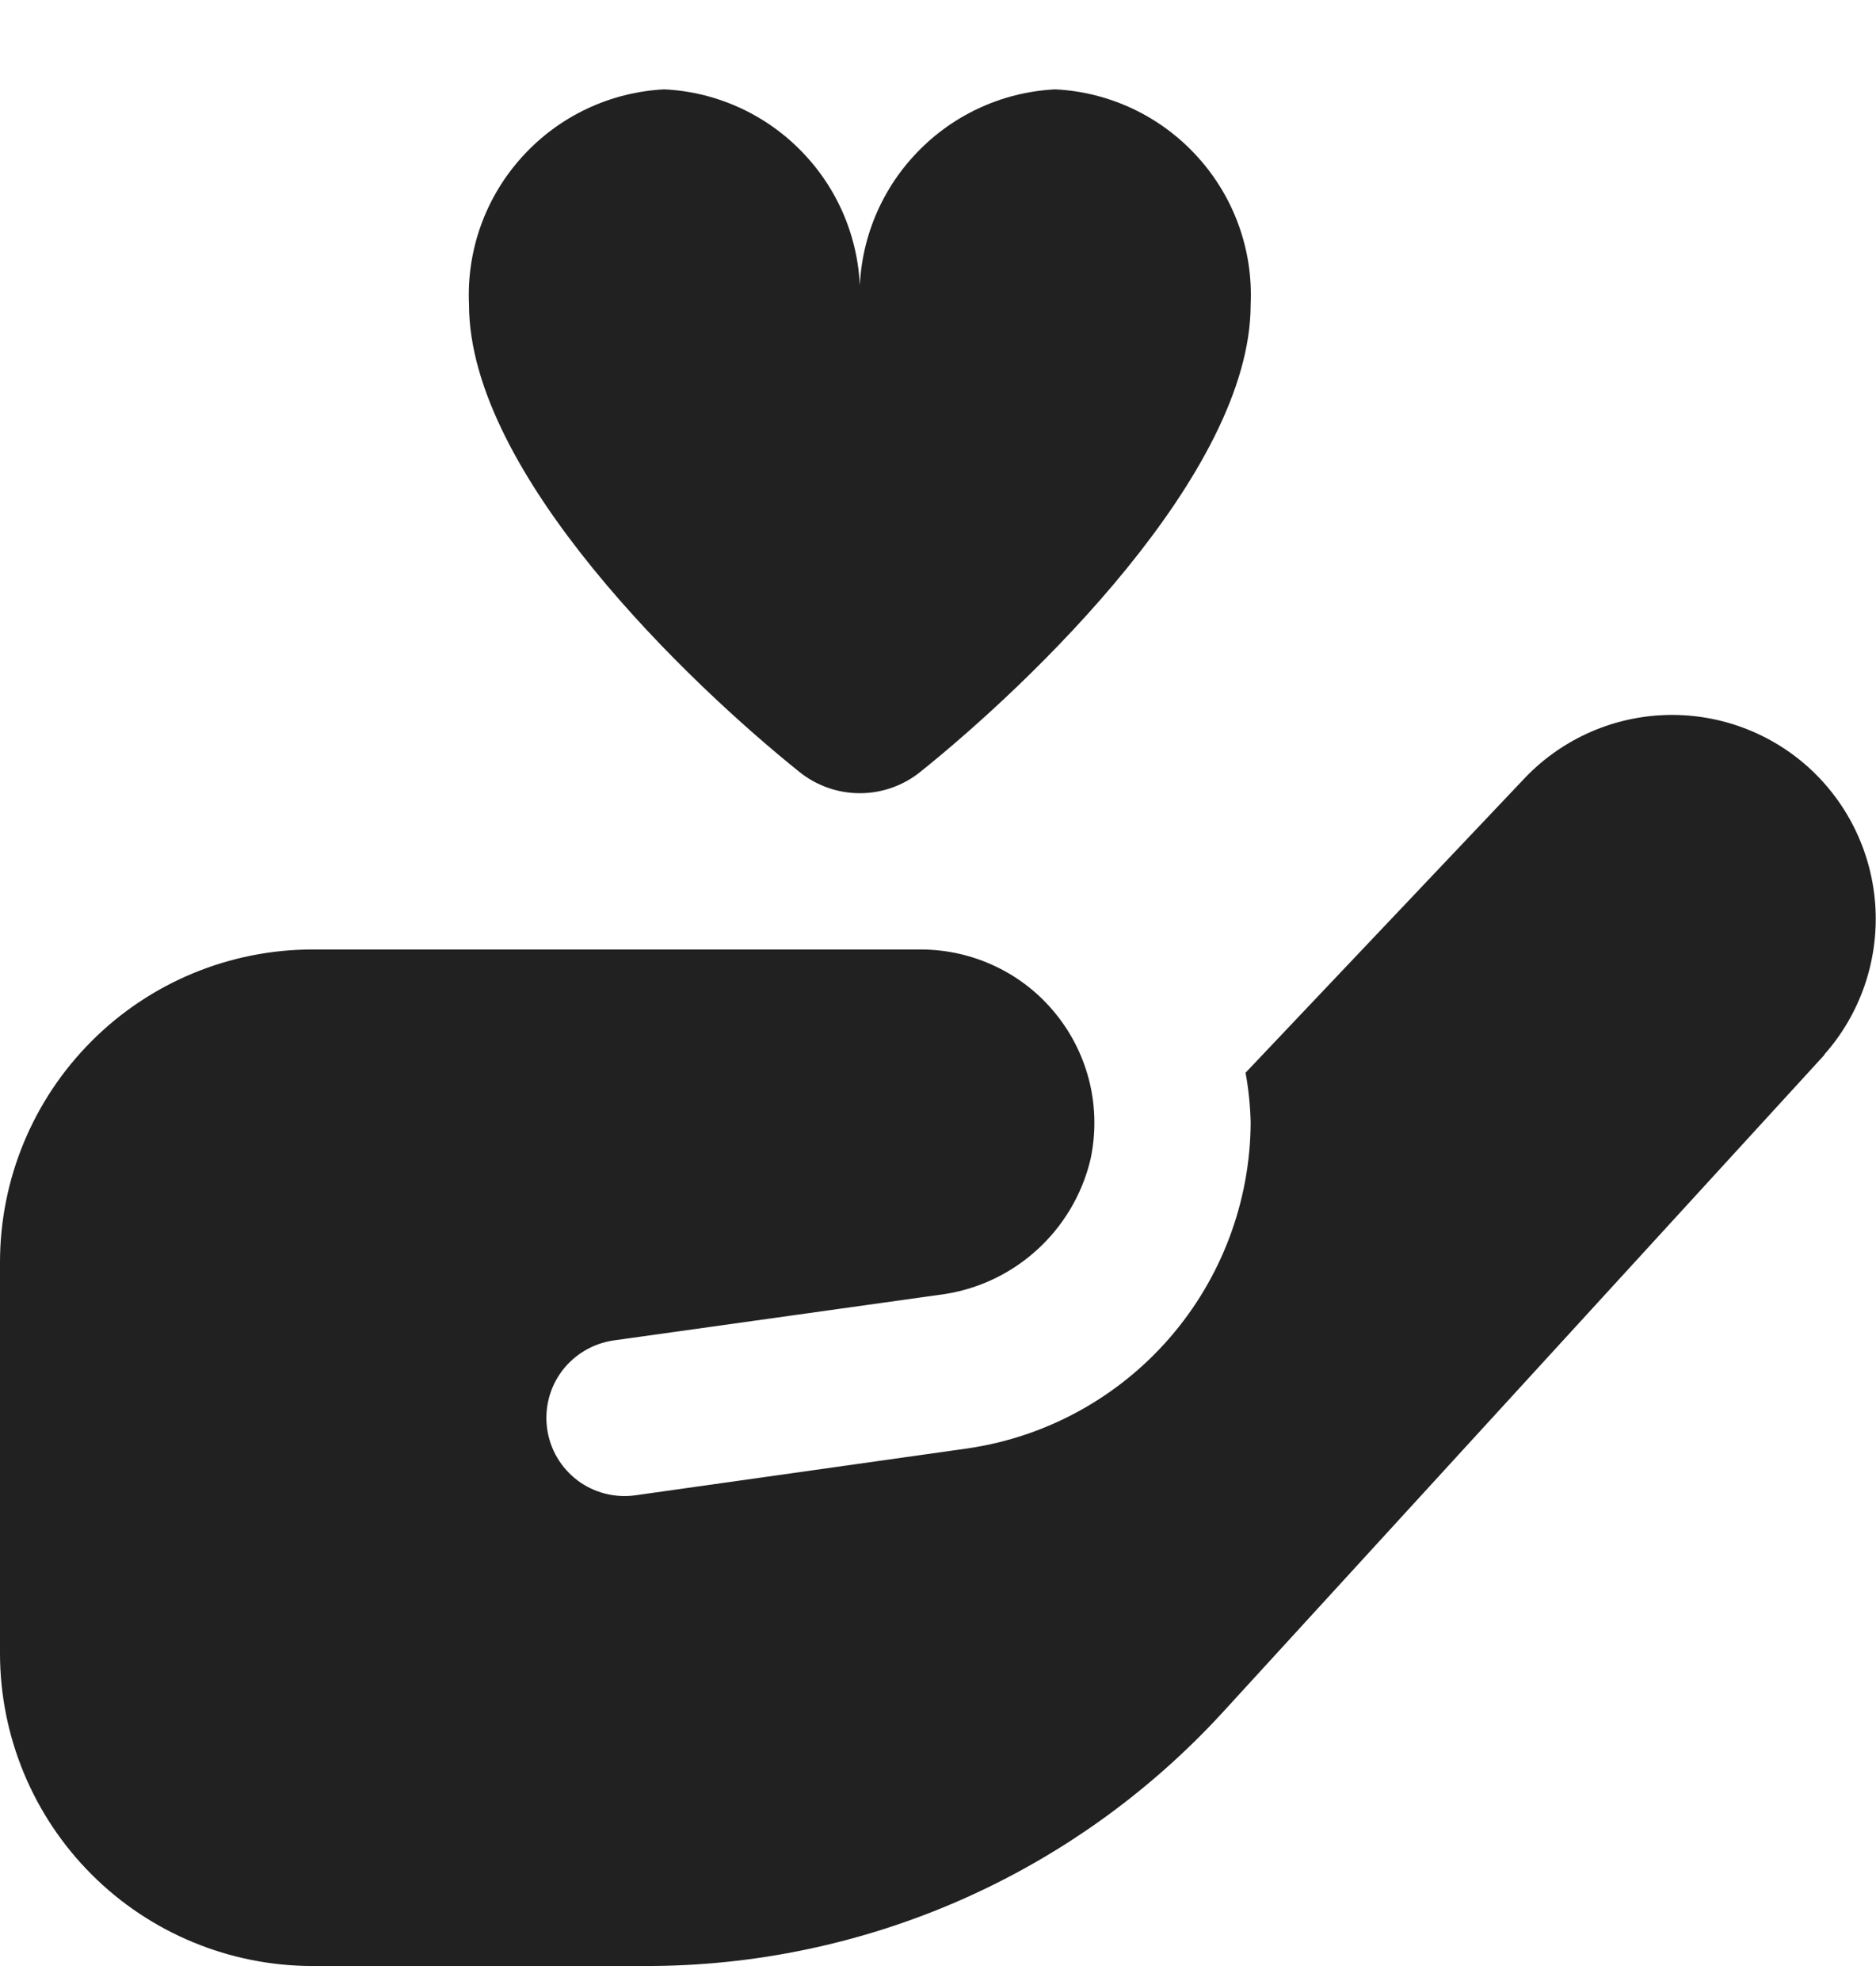 <svg width="18" height="19" viewBox="0 0 18 19" fill="none" xmlns="http://www.w3.org/2000/svg">
<g clip-path="url(#clip0_19336_42937)">
<path d="M12 2.92C12 4.542 9.885 6.558 8.831 7.403C8.666 7.536 8.461 7.608 8.25 7.608C8.039 7.608 7.834 7.536 7.669 7.403C6.615 6.557 4.5 4.542 4.5 2.92C4.476 2.398 4.66 1.888 5.012 1.502C5.363 1.115 5.853 0.883 6.375 0.857C6.897 0.883 7.387 1.115 7.738 1.502C8.09 1.888 8.274 2.398 8.25 2.92C8.226 2.398 8.41 1.888 8.762 1.502C9.113 1.115 9.603 0.883 10.125 0.857C10.647 0.883 11.137 1.115 11.488 1.502C11.84 1.888 12.024 2.398 12 2.92ZM17.503 10.12L11.729 16.427C11.025 17.193 10.171 17.805 9.218 18.224C8.266 18.642 7.237 18.858 6.197 18.857H3C2.204 18.857 1.441 18.541 0.879 17.979C0.316 17.416 0 16.653 0 15.857V12.107C0 11.312 0.316 10.549 0.879 9.986C1.441 9.423 2.204 9.107 3 9.107H8.84C9.088 9.108 9.333 9.164 9.556 9.271C9.78 9.378 9.977 9.534 10.132 9.727C10.288 9.92 10.398 10.145 10.456 10.387C10.513 10.628 10.515 10.879 10.463 11.121C10.382 11.46 10.199 11.766 9.939 11.998C9.679 12.231 9.354 12.378 9.008 12.42L5.886 12.857C5.689 12.886 5.512 12.991 5.392 13.15C5.273 13.309 5.222 13.509 5.25 13.706C5.278 13.903 5.383 14.08 5.542 14.2C5.701 14.319 5.901 14.37 6.098 14.342L9.287 13.892C10.038 13.782 10.725 13.406 11.223 12.832C11.72 12.259 11.996 11.526 12 10.767C11.996 10.607 11.98 10.447 11.951 10.289L14.608 7.486C14.958 7.107 15.444 6.881 15.96 6.859C16.476 6.837 16.98 7.02 17.361 7.368C17.741 7.716 17.968 8.199 17.995 8.713C18.021 9.227 17.845 9.731 17.503 10.116V10.12Z" fill="#212121"/>
</g>
<defs>
<clipPath id="clip0_19336_42937">
<rect width="18" height="18" fill="white" transform="translate(0 0.857)"/>
</clipPath>
</defs>
</svg>
